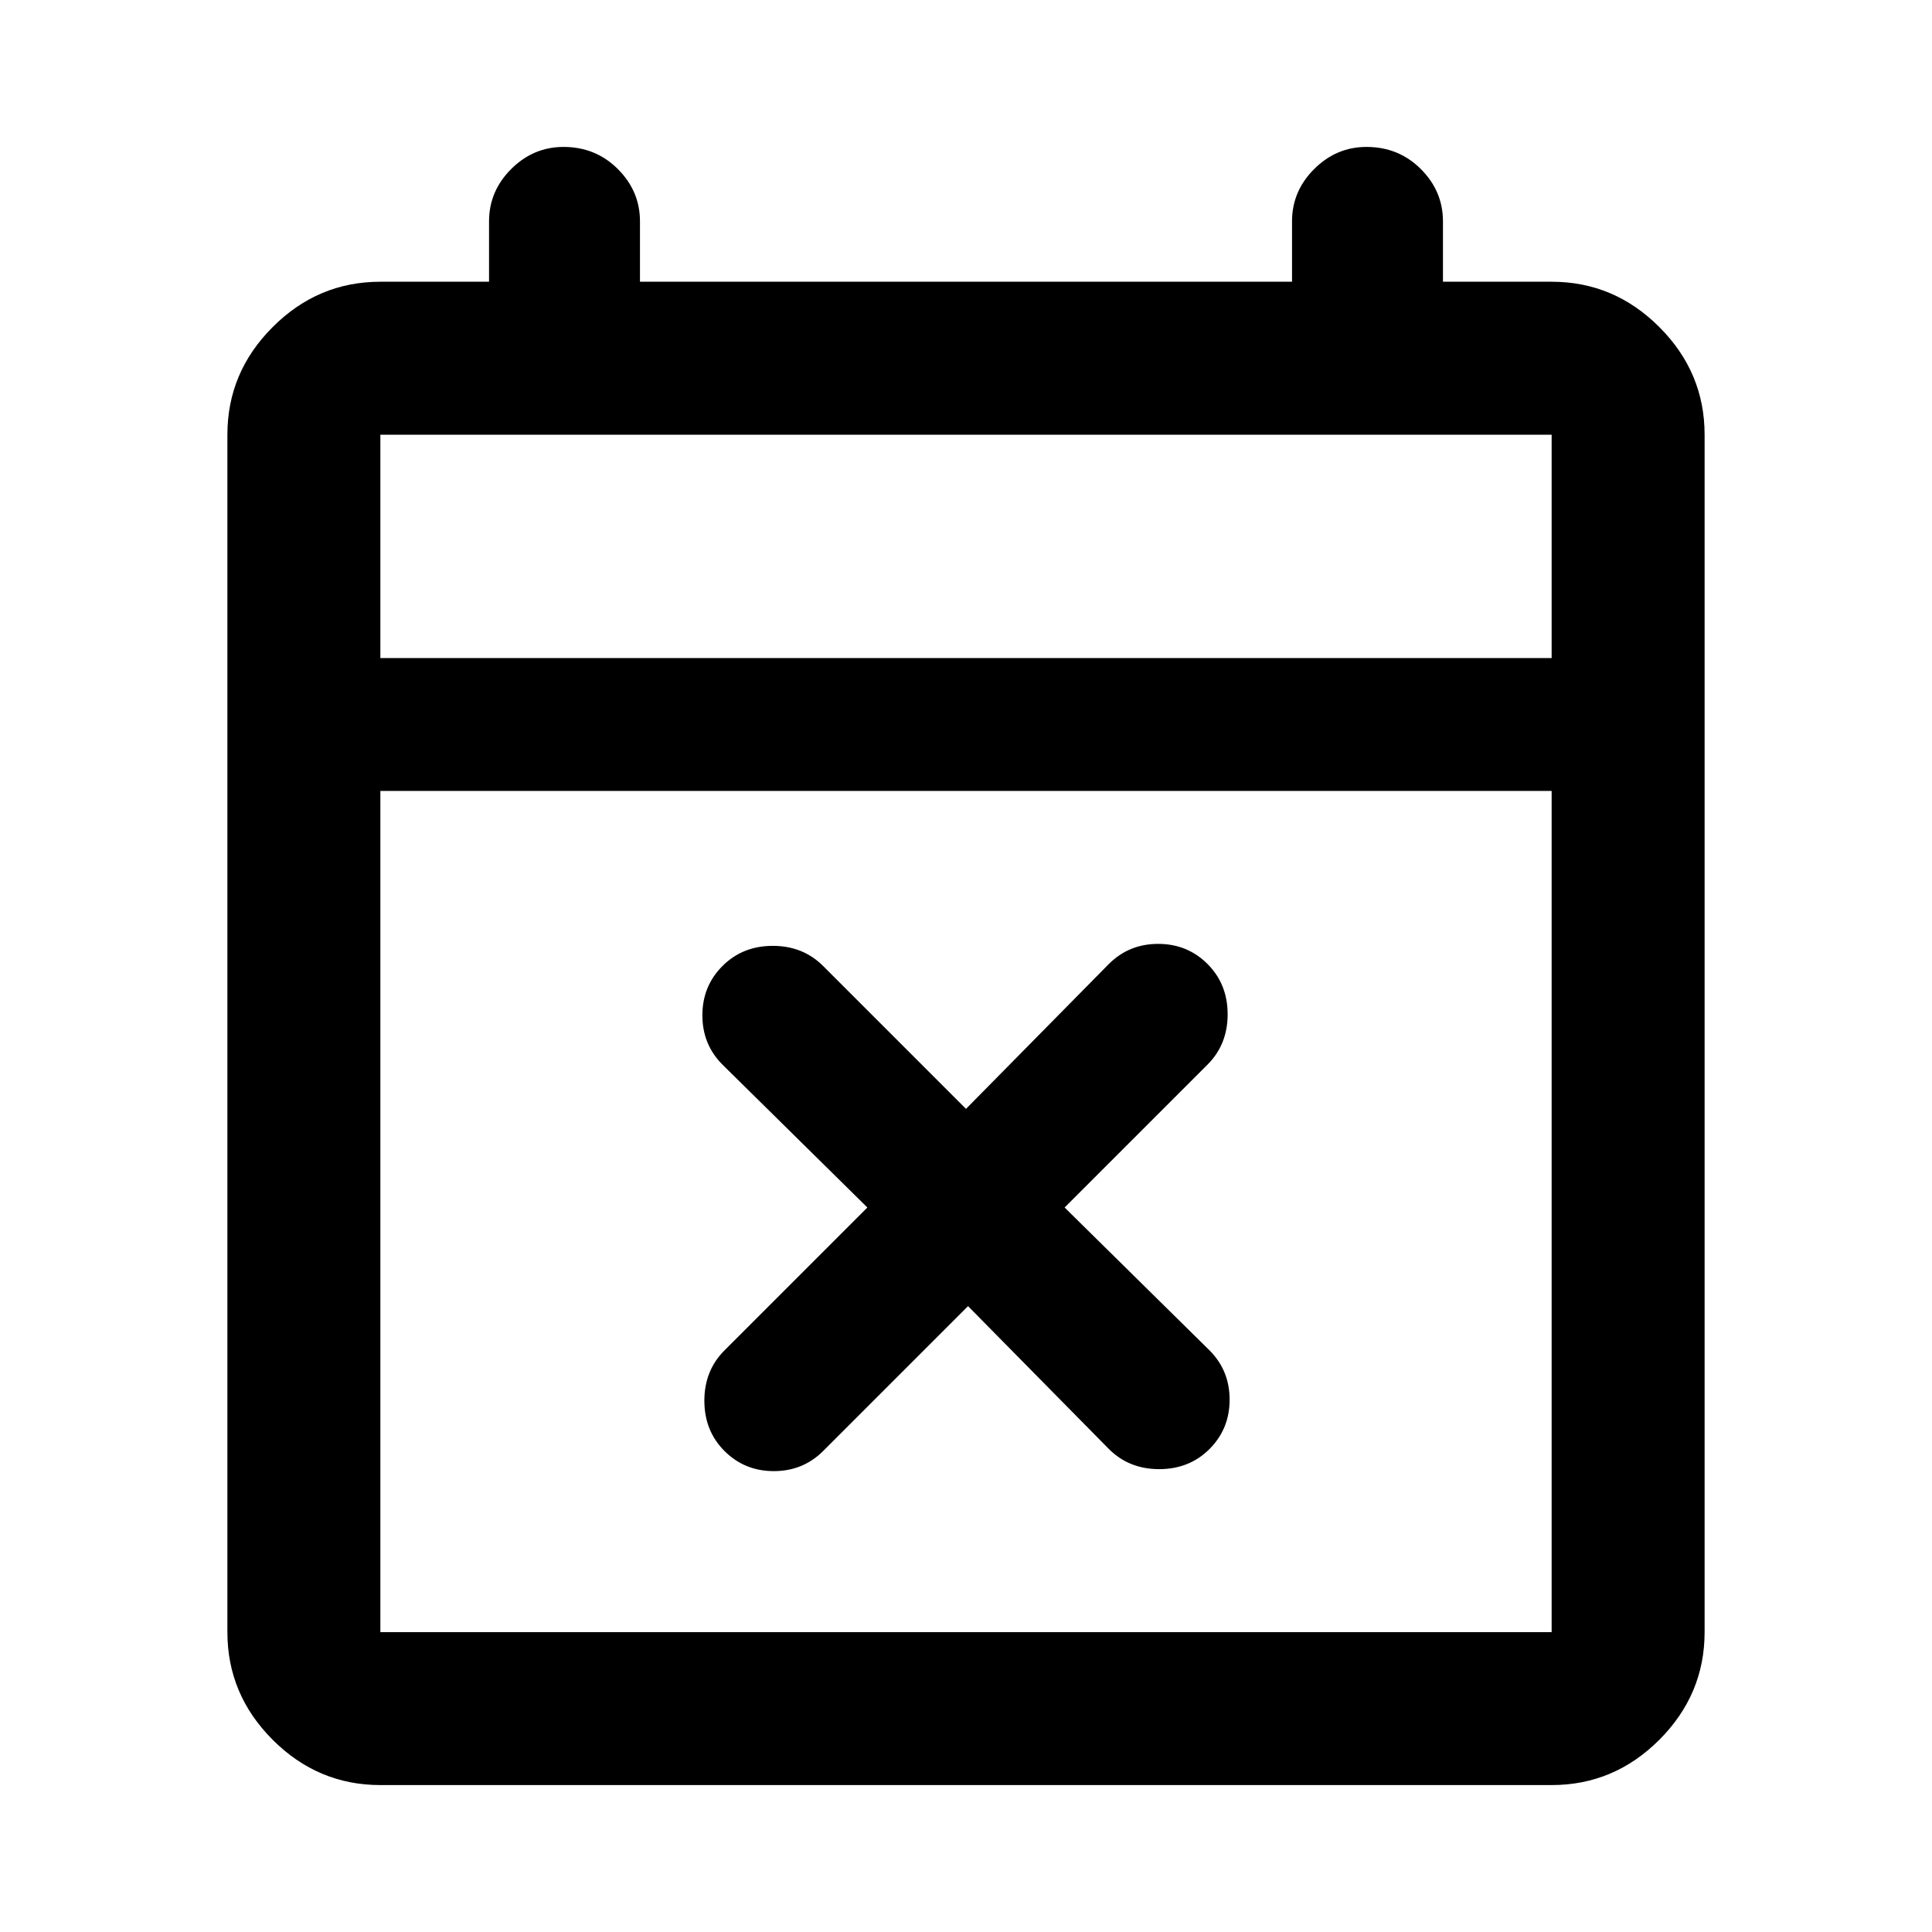<svg xmlns="http://www.w3.org/2000/svg" height="40" width="40"><path d="m20.042 27.042-3 3q-.417.416-1.021.416-.604 0-1.021-.416-.417-.417-.417-1.042T15 27.958L17.958 25l-3-2.958q-.416-.417-.416-1.021 0-.604.416-1.021.417-.417 1.042-.417t1.042.417L20 22.958l2.958-3q.417-.416 1.021-.416.604 0 1.021.416.417.417.417 1.042T25 22.042L22.042 25l3 2.958q.416.417.416 1.021 0 .604-.416 1.021-.417.417-1.042.417T22.958 30ZM7.875 36.958q-1.292 0-2.229-.937-.938-.938-.938-2.229V9q0-1.292.938-2.229.937-.938 2.229-.938h2.25v-1.25q0-.625.458-1.083.459-.458 1.084-.458.666 0 1.125.458.458.458.458 1.083v1.25h13.5v-1.25q0-.625.458-1.083.459-.458 1.084-.458.666 0 1.125.458.458.458.458 1.083v1.25h2.25q1.292 0 2.229.938.938.937.938 2.229v24.792q0 1.291-.938 2.229-.937.937-2.229.937Zm0-3.166h24.25V16.375H7.875v17.417Zm0-20.167h24.25V9H7.875Zm0 0V9v4.625Z"/></svg>